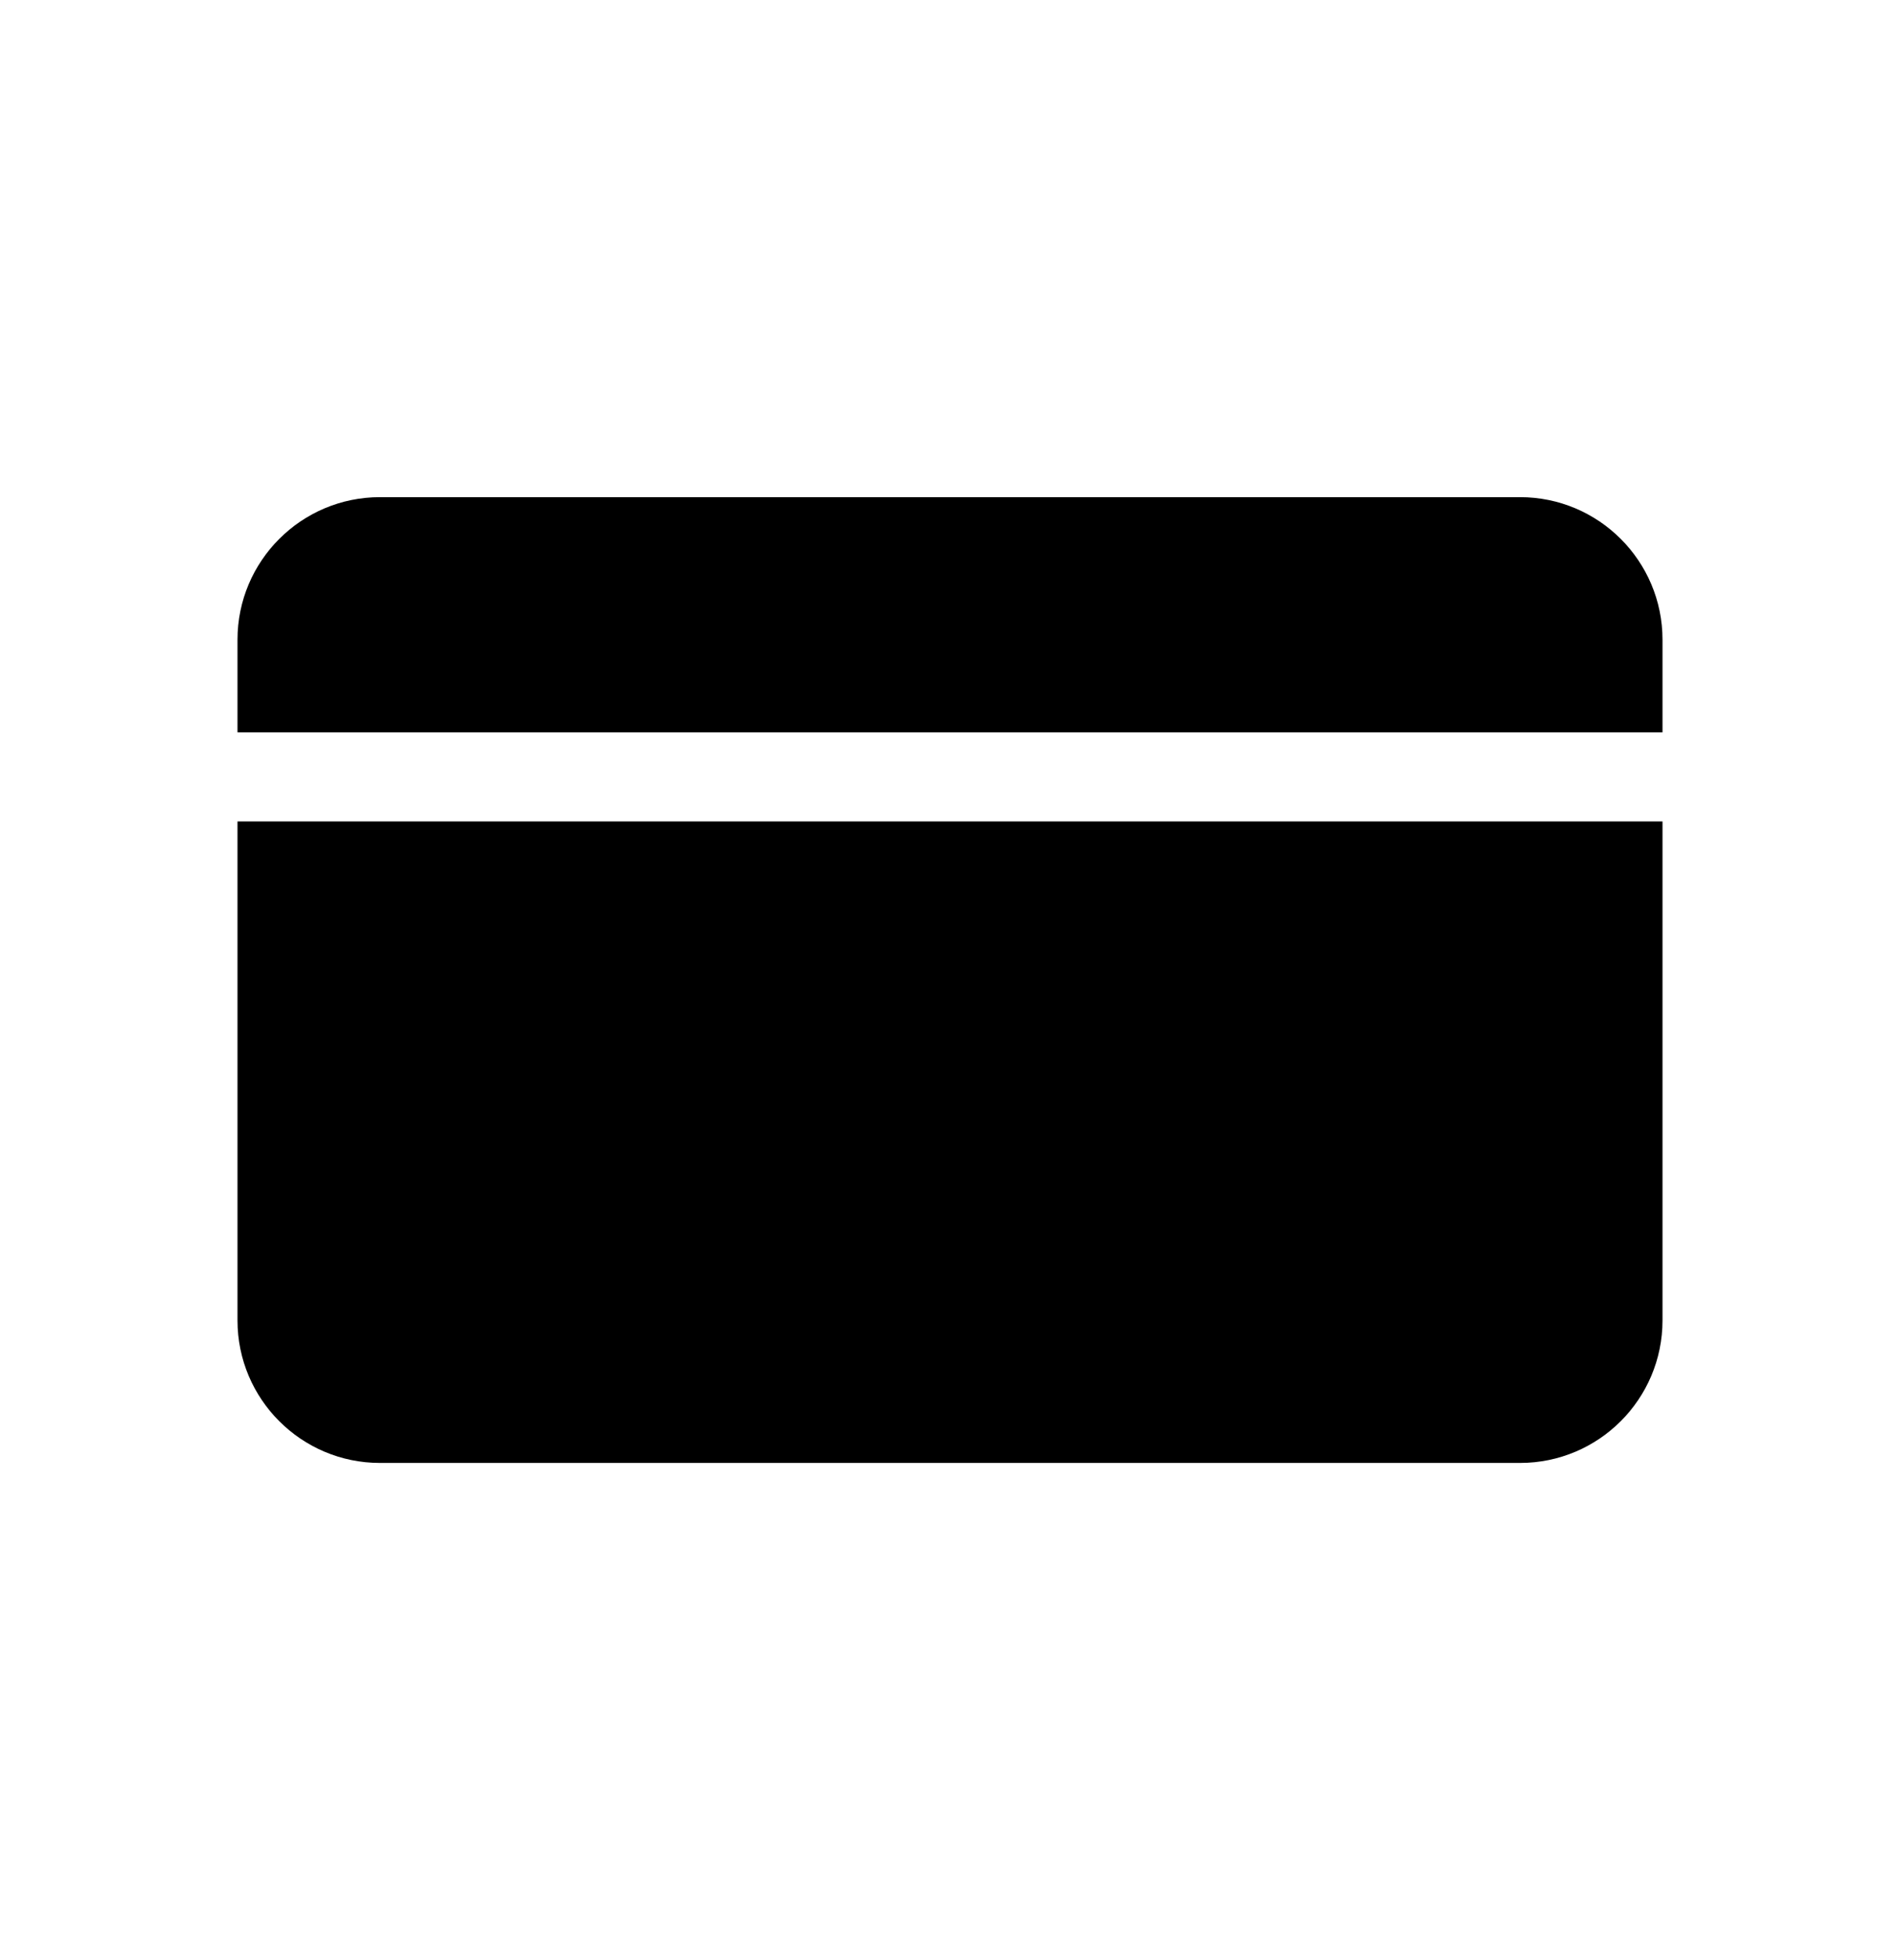 <svg width="32" height="33" viewBox="0 0 32 33" fill="none" xmlns="http://www.w3.org/2000/svg">
<path d="M4 10.77C4 9.445 5.075 8.37 6.4 8.37H25.6C26.925 8.37 28 9.445 28 10.77V12.33H4V10.77Z" fill="black"/>
<path d="M4 13.83H28V22.23C28 23.555 26.925 24.63 25.6 24.63H6.4C5.075 24.63 4 23.555 4 22.23V13.83Z" fill="black"/>
</svg>

